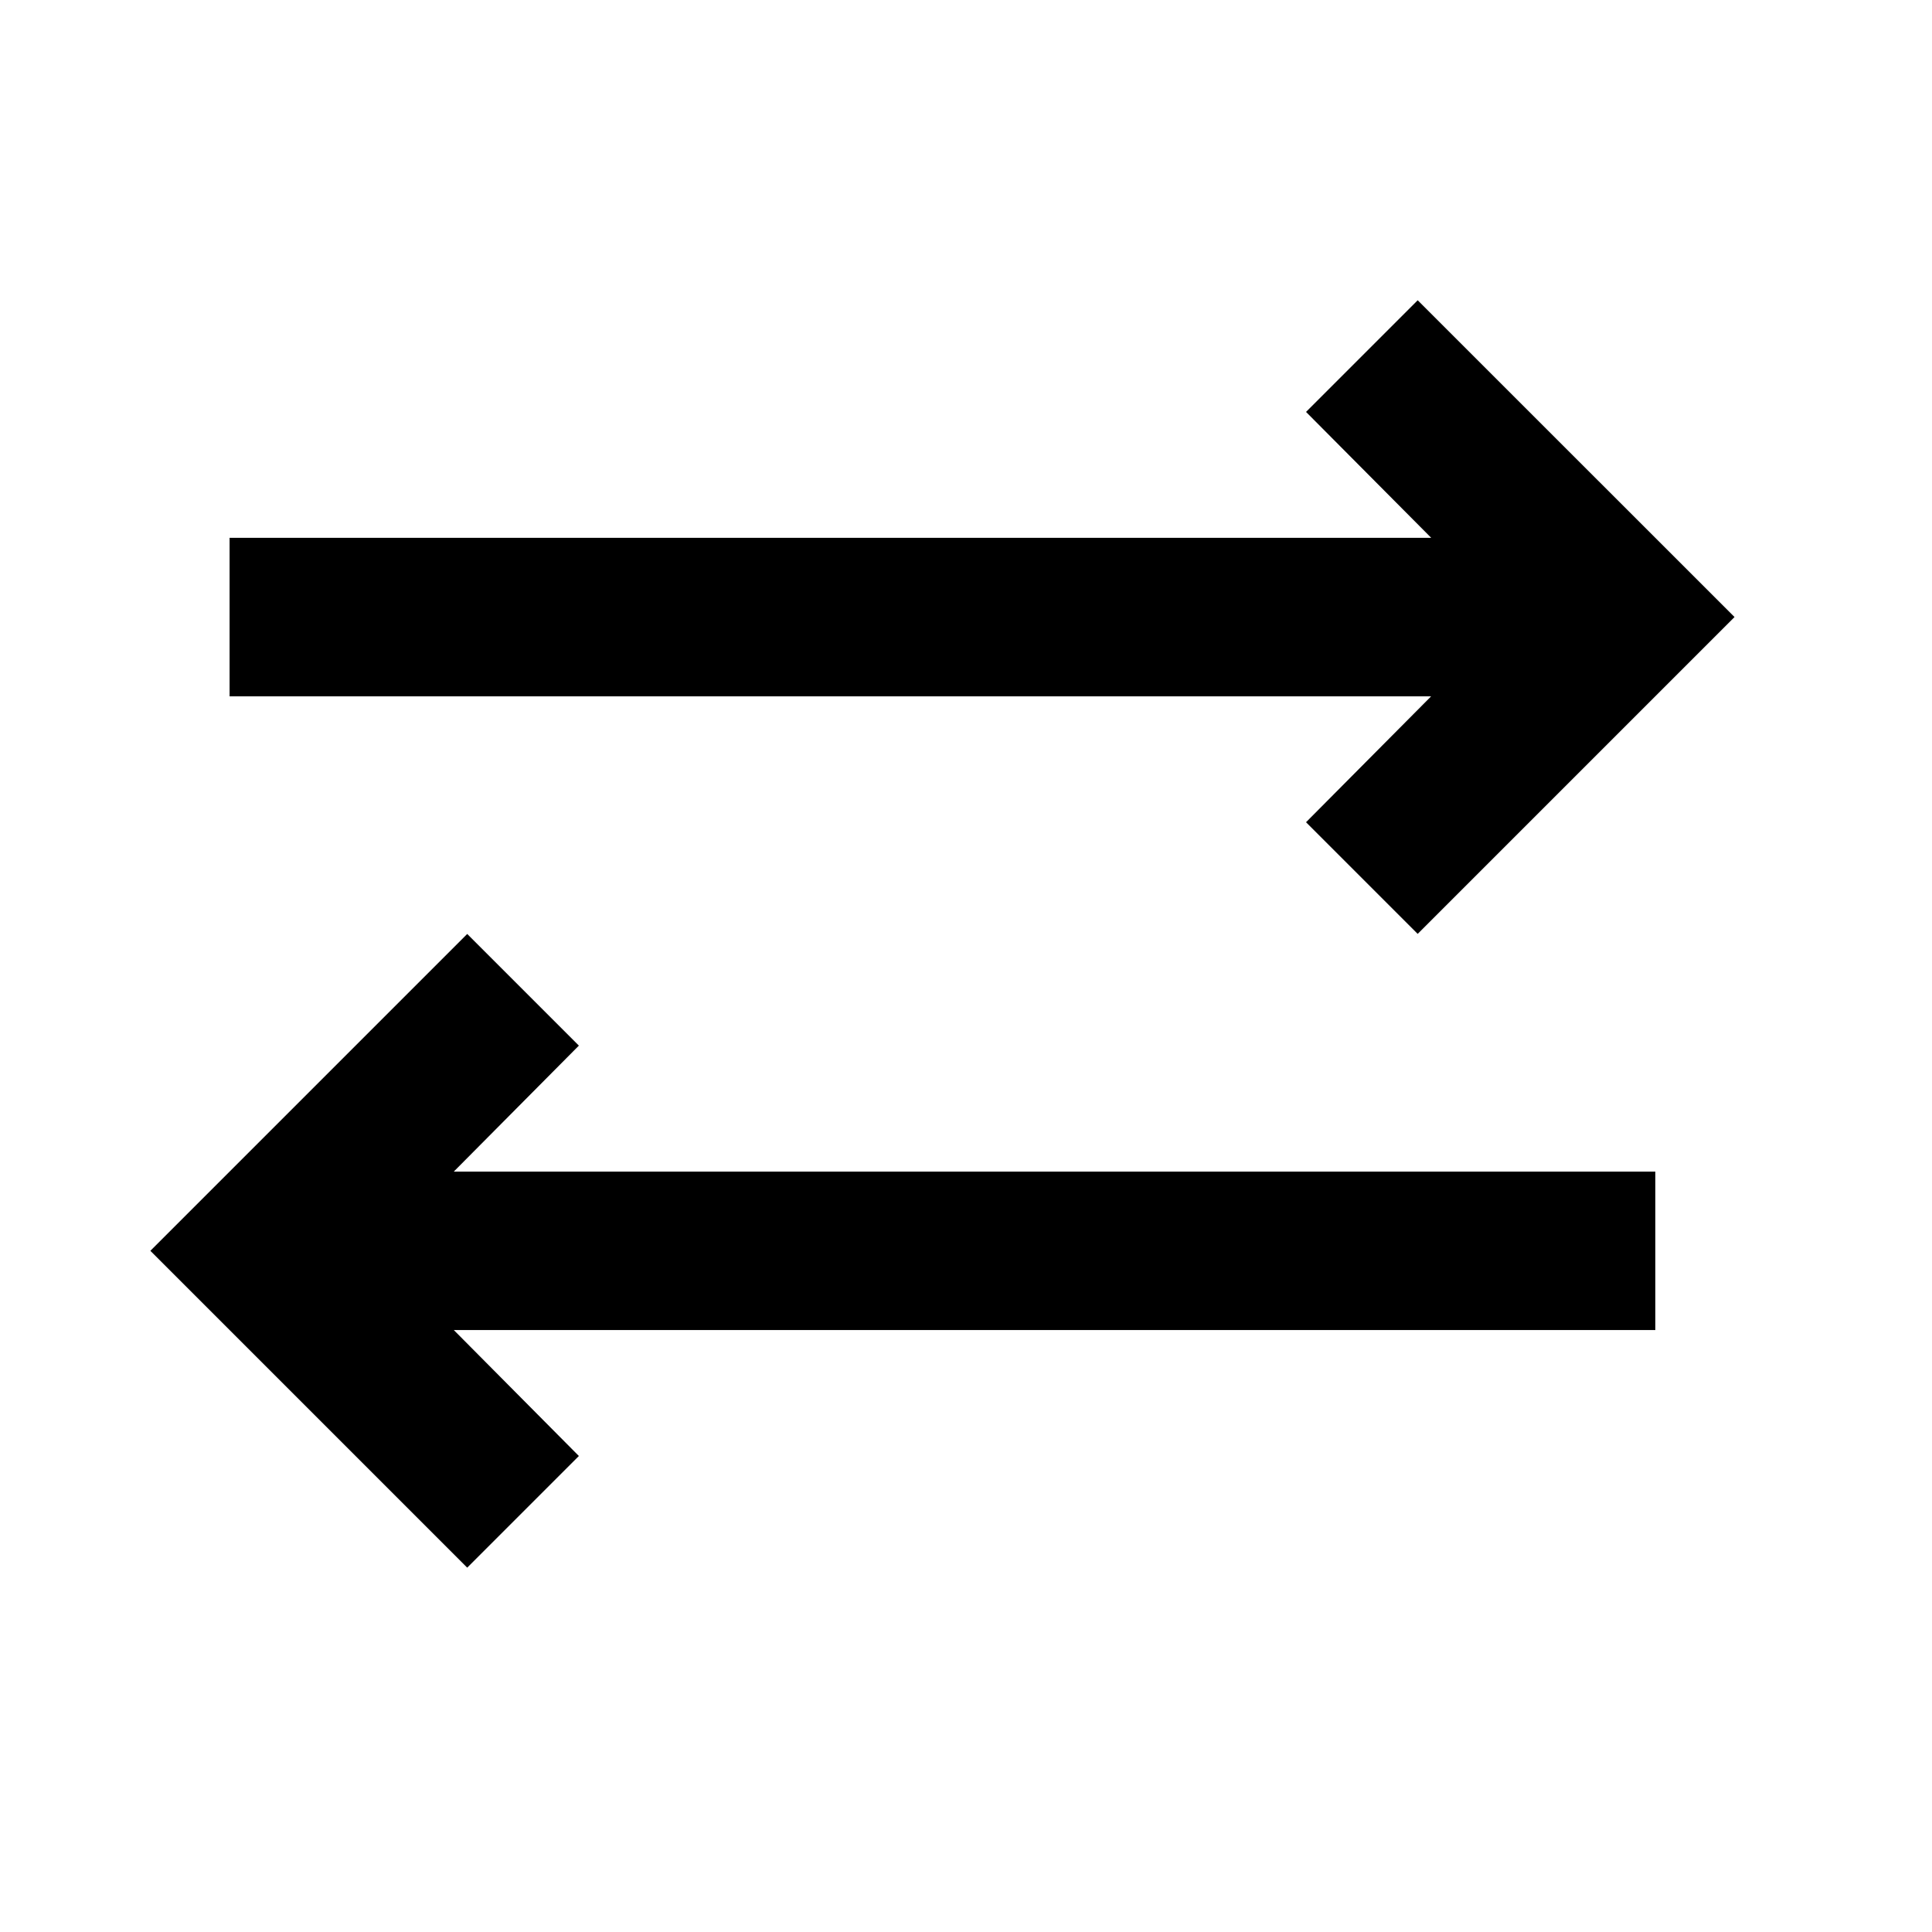 <svg xmlns="http://www.w3.org/2000/svg" width="24" height="24" viewBox="0 0 24 24">
  <g id="sync_alt_black_24dp" transform="translate(-0.418 -0.327)">
    <g id="Group_57561" data-name="Group 57561" transform="translate(0 0)">
      <rect id="Rectangle_4699" data-name="Rectangle 4699" width="24" height="24" transform="translate(0.418 0.327)" fill="none"/>
    </g>
    <g id="Group_57563" data-name="Group 57563" transform="translate(2.286 4.057)">
      <g id="Group_57562" data-name="Group 57562">
        <path id="Path_155428" data-name="Path 155428" d="M7.323,13.387,5.936,12,2,15.936l3.936,3.936,1.387-1.387L5.769,16.92H20.695V14.952H5.769Z" transform="translate(-2 -4.128)"/>
        <path id="Path_155429" data-name="Path 155429" d="M16.372,10.484l1.387,1.387,3.936-3.936L17.759,4,16.372,5.387l1.555,1.564H3V8.92H17.926Z" transform="translate(-2.016 -4)"/>
      </g>
    </g>
  </g>
</svg>
